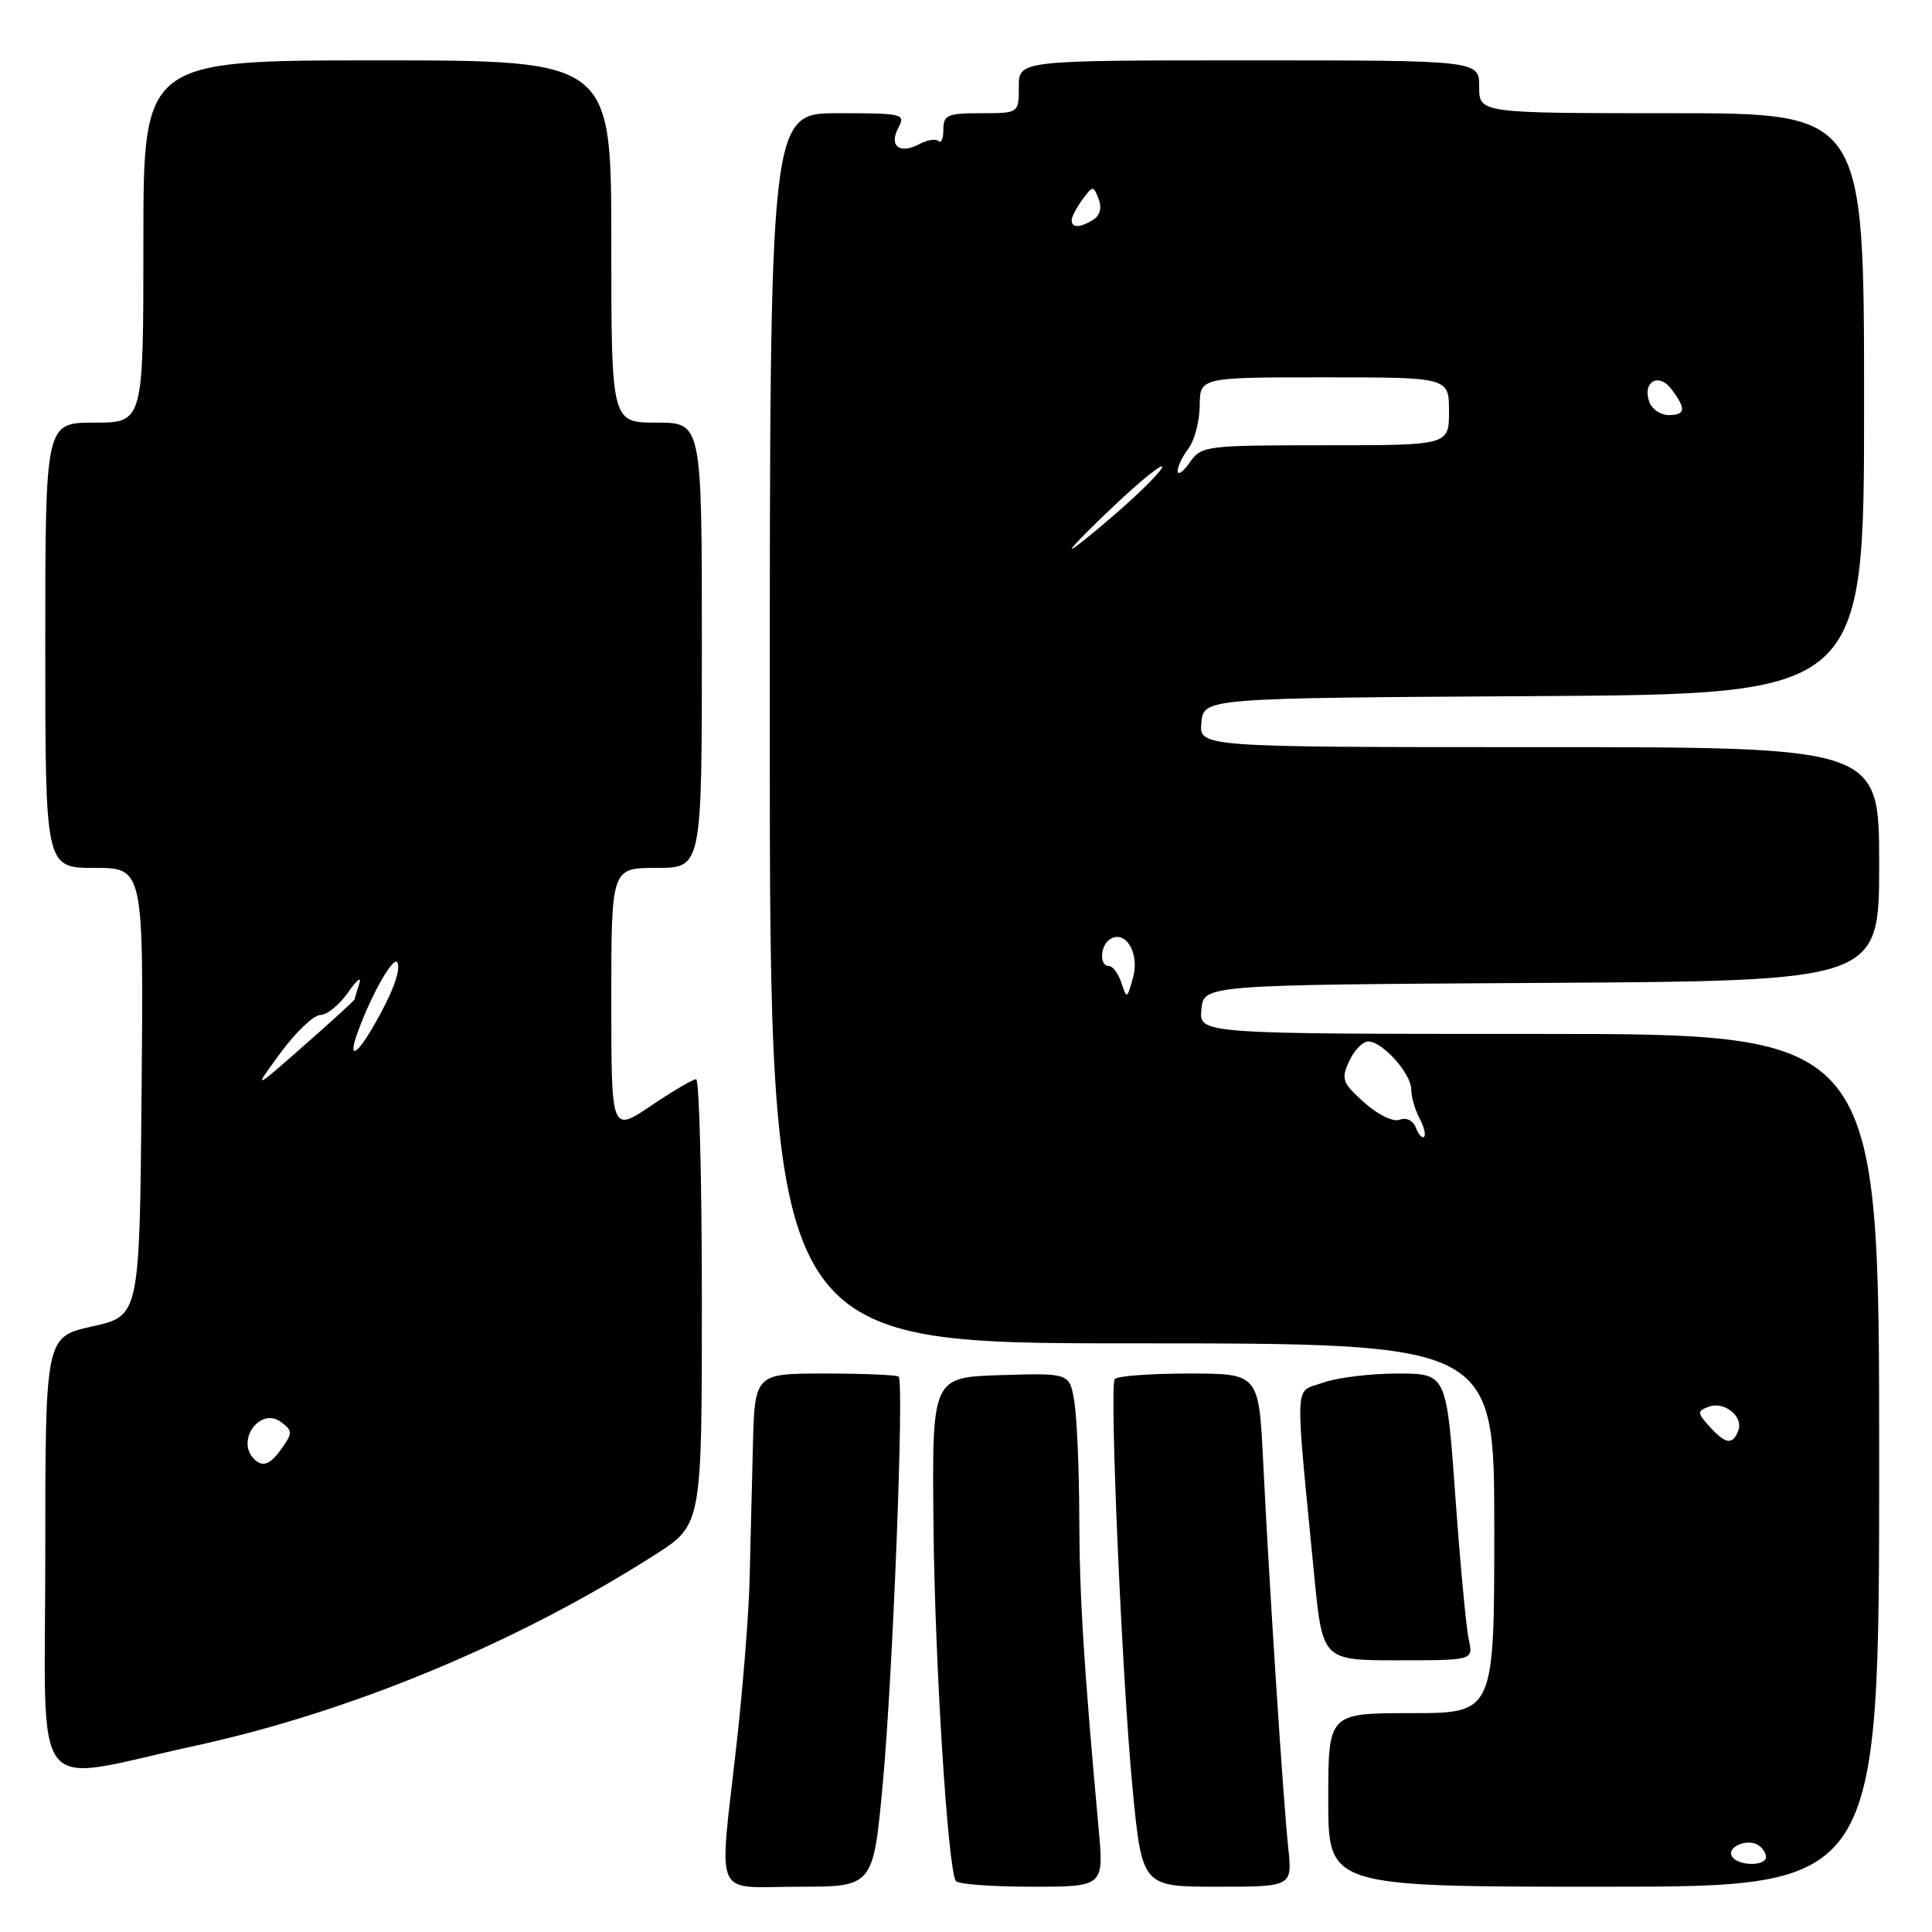 <?xml version="1.0" encoding="UTF-8" standalone="no"?>
<!DOCTYPE svg PUBLIC "-//W3C//DTD SVG 1.1//EN" "http://www.w3.org/Graphics/SVG/1.1/DTD/svg11.dtd" >
<svg xmlns="http://www.w3.org/2000/svg" xmlns:xlink="http://www.w3.org/1999/xlink" version="1.1" viewBox="0 0 256 256">
 <g >
 <path fill="currentColor"
d=" M 116.98 236.25 C 118.30 222.02 119.82 183.14 119.08 182.41 C 118.85 182.19 114.47 182.00 109.33 182.00 C 100.00 182.00 100.00 182.00 99.76 191.75 C 99.63 197.11 99.43 205.10 99.32 209.50 C 99.21 213.90 98.44 223.57 97.61 231.00 C 95.25 252.17 94.31 250.00 105.86 250.00 C 115.71 250.00 115.71 250.00 116.98 236.25 Z  M 145.57 242.25 C 143.60 220.63 143.03 211.50 143.01 201.00 C 142.99 194.68 142.70 187.80 142.35 185.71 C 141.73 181.93 141.73 181.93 132.61 182.21 C 123.50 182.50 123.50 182.50 123.69 202.00 C 123.86 220.11 125.58 247.51 126.65 249.24 C 126.91 249.66 131.43 250.00 136.70 250.00 C 146.28 250.00 146.28 250.00 145.57 242.25 Z  M 170.69 244.75 C 170.02 238.44 168.18 210.07 167.38 193.75 C 166.80 182.00 166.80 182.00 157.46 182.00 C 152.32 182.00 147.93 182.34 147.70 182.75 C 147.00 183.98 148.68 222.45 150.05 236.75 C 151.32 250.00 151.32 250.00 161.29 250.00 C 171.25 250.00 171.25 250.00 170.69 244.75 Z  M 249.00 193.50 C 249.00 137.00 249.00 137.00 203.94 137.00 C 158.87 137.00 158.87 137.00 159.19 133.75 C 159.50 130.50 159.50 130.50 204.25 130.24 C 249.00 129.98 249.00 129.98 249.00 114.49 C 249.00 99.00 249.00 99.00 203.94 99.00 C 158.87 99.00 158.87 99.00 159.19 95.75 C 159.50 92.50 159.50 92.50 203.25 92.24 C 247.00 91.98 247.00 91.98 247.00 53.49 C 247.00 15.00 247.00 15.00 221.50 15.00 C 196.00 15.00 196.00 15.00 196.00 11.50 C 196.00 8.00 196.00 8.00 165.50 8.00 C 135.00 8.00 135.00 8.00 135.00 11.50 C 135.00 15.00 135.00 15.00 130.00 15.00 C 125.54 15.00 125.00 15.23 125.00 17.17 C 125.00 18.36 124.72 19.05 124.37 18.70 C 124.02 18.35 122.89 18.53 121.85 19.08 C 119.22 20.49 117.74 19.36 119.03 16.94 C 120.02 15.09 119.67 15.00 111.04 15.00 C 102.00 15.00 102.00 15.00 102.00 96.50 C 102.00 178.00 102.00 178.00 150.00 178.00 C 198.00 178.00 198.00 178.00 198.00 202.50 C 198.00 227.00 198.00 227.00 187.00 227.00 C 176.00 227.00 176.00 227.00 176.00 238.50 C 176.00 250.00 176.00 250.00 212.50 250.00 C 249.00 250.00 249.00 250.00 249.00 193.50 Z  M 25.88 231.32 C 46.50 226.83 68.50 217.69 86.75 206.04 C 93.00 202.05 93.00 202.05 93.00 172.53 C 93.00 156.29 92.66 143.00 92.24 143.00 C 91.82 143.00 89.12 144.59 86.24 146.53 C 81.00 150.05 81.00 150.05 81.00 132.53 C 81.00 115.00 81.00 115.00 87.00 115.00 C 93.00 115.00 93.00 115.00 93.00 85.50 C 93.00 56.00 93.00 56.00 87.00 56.00 C 81.00 56.00 81.00 56.00 81.00 32.00 C 81.00 8.00 81.00 8.00 50.00 8.00 C 19.00 8.00 19.00 8.00 19.00 32.00 C 19.00 56.00 19.00 56.00 12.50 56.00 C 6.00 56.00 6.00 56.00 6.00 85.50 C 6.00 115.00 6.00 115.00 12.51 115.00 C 19.03 115.00 19.03 115.00 18.76 144.68 C 18.50 174.36 18.50 174.36 12.25 175.75 C 6.00 177.14 6.00 177.14 6.00 206.08 C 6.00 239.18 3.63 236.17 25.88 231.32 Z  M 194.62 217.25 C 194.28 215.74 193.48 207.19 192.84 198.25 C 191.67 182.00 191.67 182.00 185.16 182.00 C 181.57 182.00 177.12 182.55 175.27 183.22 C 171.45 184.60 171.56 182.14 174.14 208.75 C 175.24 220.00 175.24 220.00 185.24 220.00 C 195.23 220.00 195.23 220.00 194.62 217.25 Z  M 229.50 245.99 C 228.74 244.77 231.48 243.56 232.95 244.47 C 233.53 244.83 234.00 245.54 234.00 246.06 C 234.00 247.32 230.28 247.27 229.50 245.99 Z  M 226.52 189.02 C 224.88 187.21 224.87 186.99 226.38 186.41 C 228.46 185.61 231.06 187.69 230.33 189.57 C 229.59 191.51 228.64 191.37 226.52 189.02 Z  M 187.62 149.44 C 187.25 148.48 186.35 148.03 185.48 148.37 C 184.61 148.70 182.62 147.74 180.77 146.09 C 177.86 143.49 177.68 142.99 178.77 140.62 C 179.42 139.18 180.56 138.00 181.30 138.00 C 183.19 138.00 187.00 142.27 187.00 144.38 C 187.00 145.34 187.49 147.04 188.08 148.15 C 188.68 149.26 188.96 150.38 188.70 150.63 C 188.45 150.88 187.96 150.35 187.62 149.44 Z  M 148.60 130.25 C 148.19 129.01 147.45 128.00 146.93 128.00 C 145.64 128.00 145.76 125.27 147.10 124.44 C 149.15 123.17 151.02 126.29 150.14 129.51 C 149.36 132.36 149.29 132.40 148.60 130.25 Z  M 142.00 72.72 C 142.00 72.48 144.70 69.76 148.00 66.66 C 151.30 63.56 154.00 61.40 154.00 61.86 C 154.00 62.32 151.30 65.05 148.00 67.92 C 144.70 70.79 142.00 72.95 142.00 72.72 Z  M 156.05 62.44 C 156.02 61.86 156.66 60.51 157.47 59.44 C 158.28 58.37 158.95 55.81 158.97 53.75 C 159.00 50.00 159.00 50.00 175.50 50.00 C 192.00 50.00 192.00 50.00 192.00 54.50 C 192.00 59.00 192.00 59.00 175.62 59.00 C 159.77 59.00 159.19 59.07 157.67 61.25 C 156.81 62.49 156.08 63.02 156.05 62.44 Z  M 218.57 53.33 C 217.54 50.64 219.75 49.29 221.46 51.55 C 223.45 54.17 223.36 55.00 221.11 55.00 C 220.07 55.00 218.93 54.25 218.57 53.33 Z  M 142.00 29.19 C 142.00 28.75 142.64 27.51 143.43 26.44 C 144.81 24.57 144.88 24.57 145.57 26.35 C 146.02 27.51 145.77 28.53 144.90 29.09 C 143.14 30.20 142.00 30.24 142.00 29.19 Z  M 33.67 193.33 C 31.22 190.89 34.46 186.40 37.21 188.41 C 38.76 189.54 38.78 189.87 37.40 191.83 C 35.84 194.07 34.82 194.48 33.67 193.33 Z  M 37.18 139.50 C 39.20 136.75 41.57 134.50 42.45 134.49 C 43.33 134.49 44.98 133.14 46.13 131.49 C 47.27 129.85 47.94 129.32 47.61 130.33 C 47.27 131.34 47.00 132.27 47.00 132.40 C 47.00 132.54 43.96 135.31 40.25 138.57 C 33.50 144.50 33.50 144.50 37.18 139.50 Z  M 47.36 136.88 C 49.22 131.69 52.28 126.37 52.69 127.60 C 53.08 128.72 51.95 131.70 49.57 135.83 C 47.24 139.90 46.08 140.45 47.36 136.88 Z "/>
</g>
</svg>
